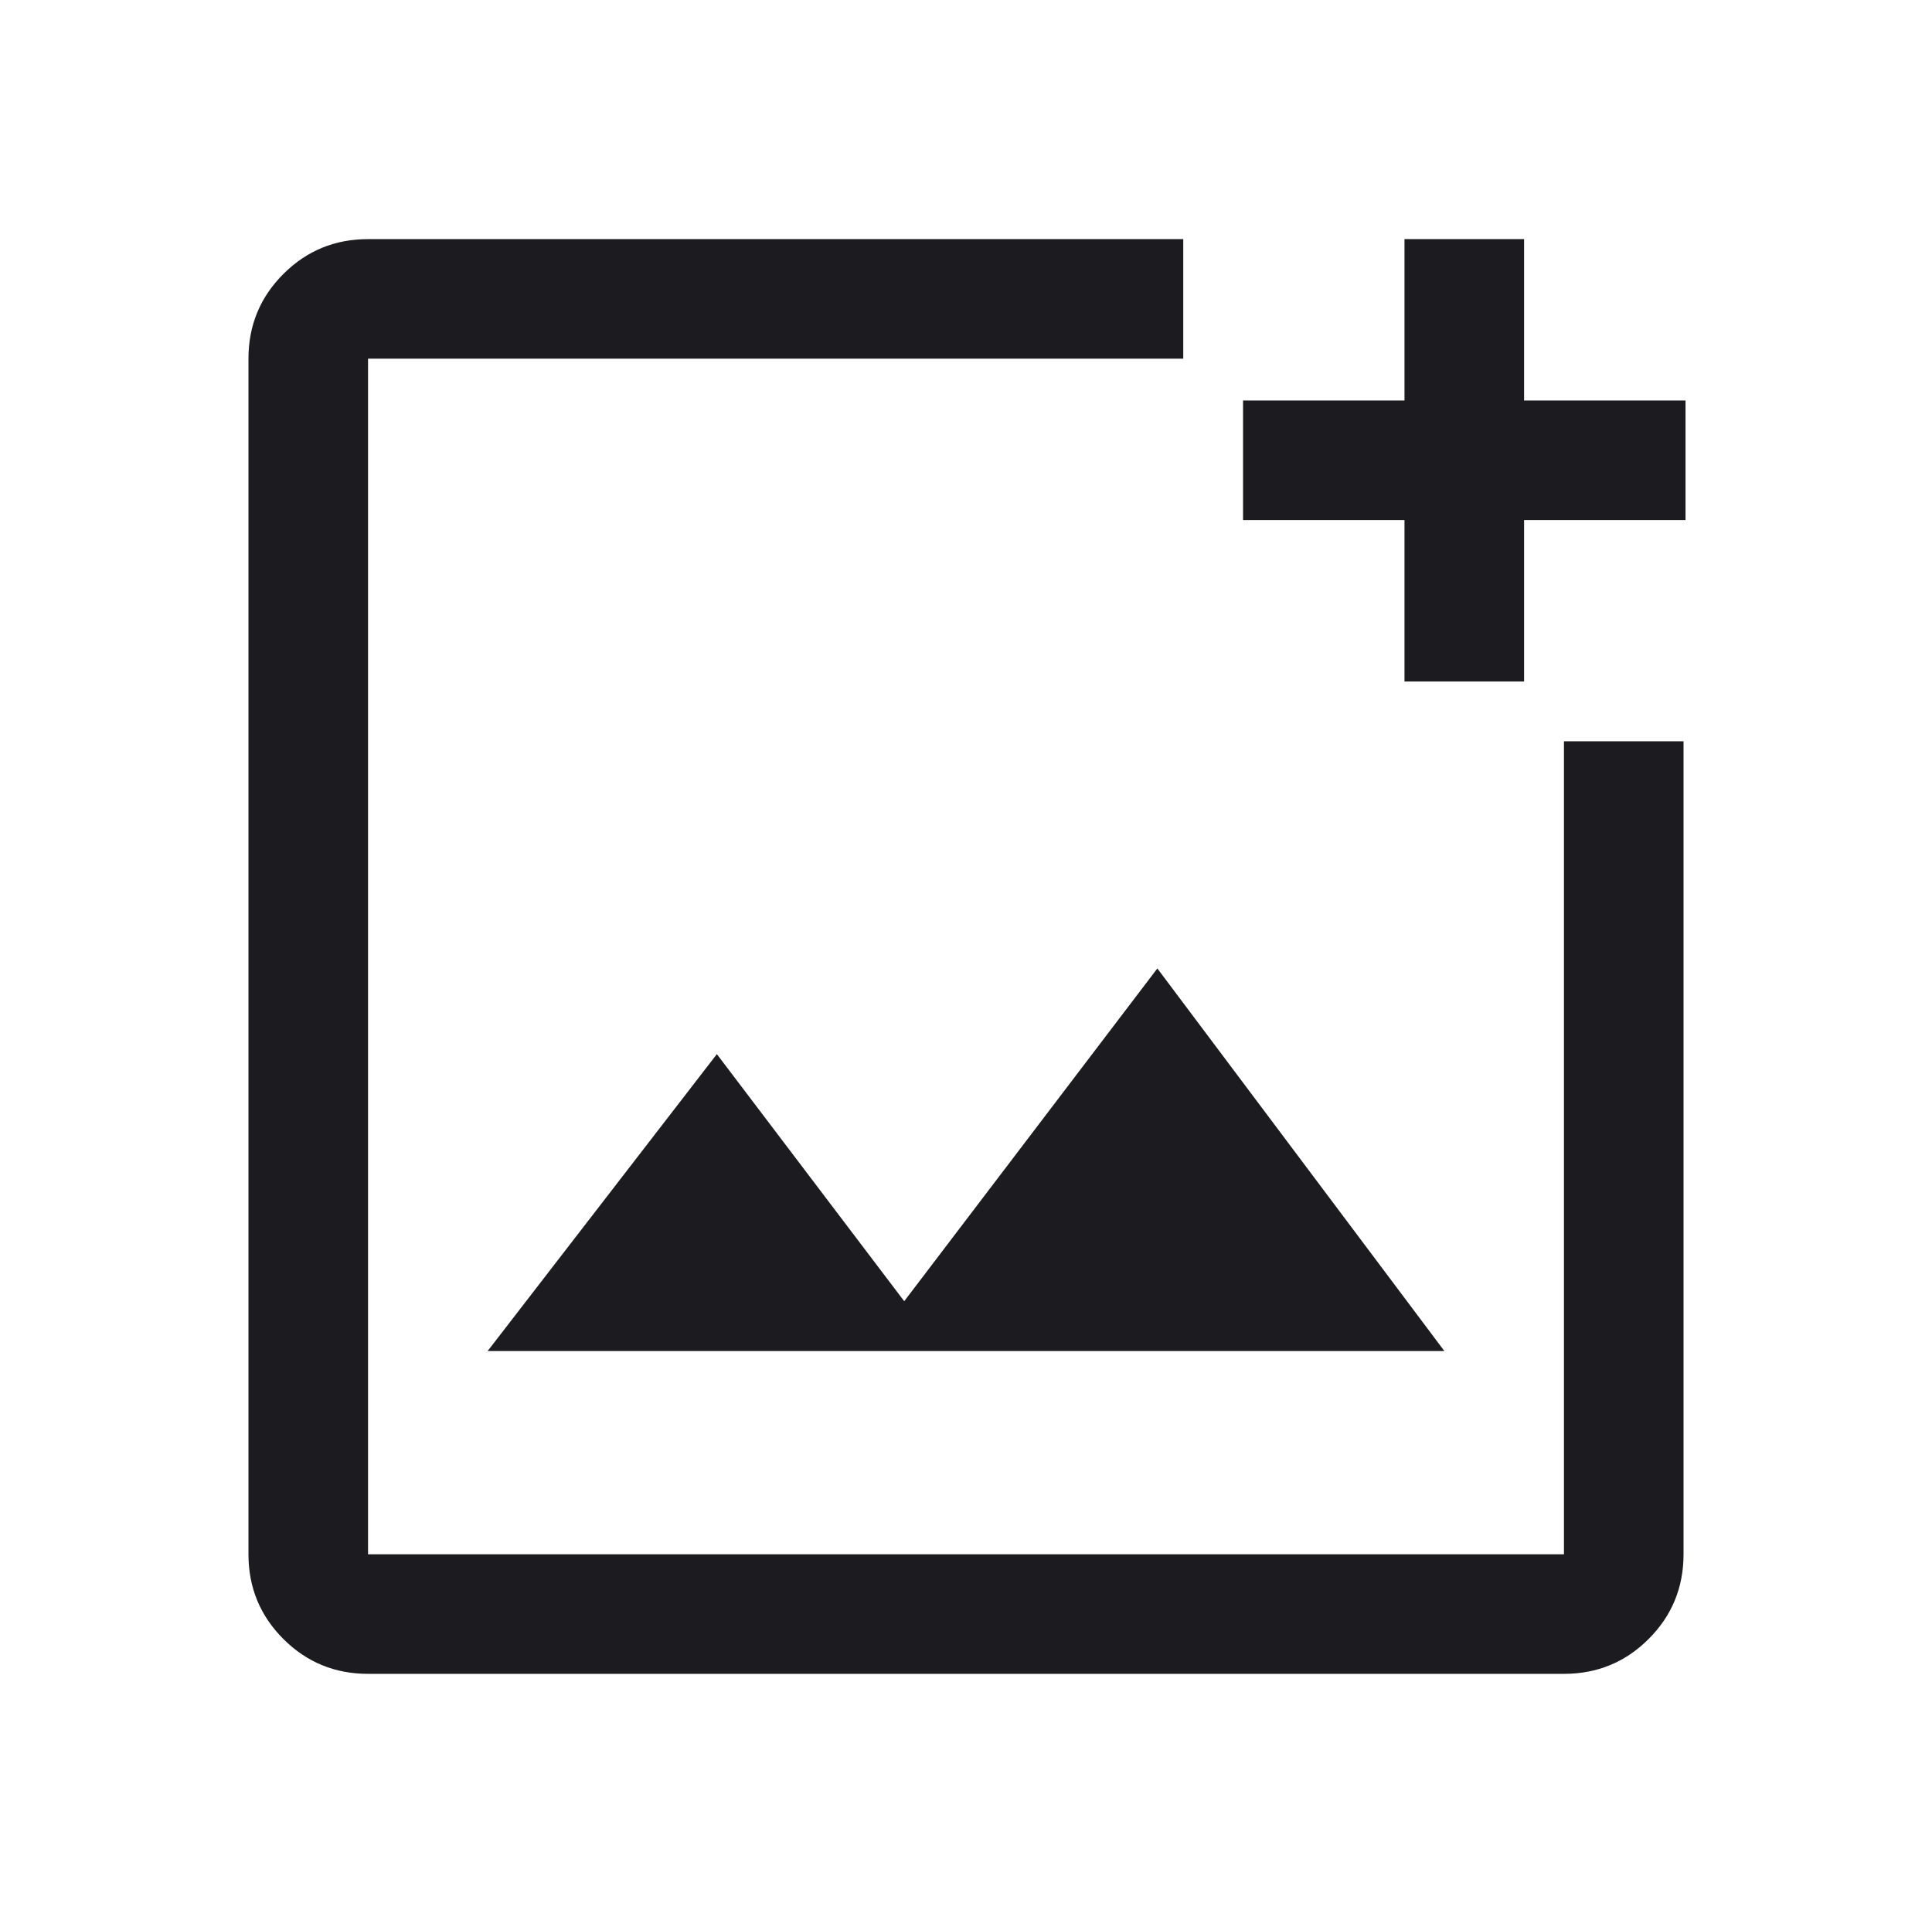 <svg width="104" height="103" viewBox="0 0 104 103" fill="none" xmlns="http://www.w3.org/2000/svg">
<mask id="mask0_1_37" style="mask-type:alpha" maskUnits="userSpaceOnUse" x="0" y="0" width="104" height="103">
<rect x="0.5" width="103" height="103" fill="#D9D9D9"/>
</mask>
<g mask="url(#mask0_1_37)">
<path d="M19.812 90.125C18.024 90.125 16.504 89.499 15.253 88.247C14.001 86.996 13.375 85.476 13.375 83.688V19.312C13.375 17.524 14.001 16.004 15.253 14.753C16.504 13.501 18.024 12.875 19.812 12.875H63.695V19.312H19.812V83.688H84.188V39.913H90.625V83.688C90.625 85.476 89.999 86.996 88.747 88.247C87.496 89.499 85.976 90.125 84.188 90.125H19.812ZM75.604 36.694V28.003H66.913V21.566H75.604V12.875H82.042V21.566H90.732V28.003H82.042V36.694H75.604ZM26.25 72.744H77.75L62.3 52.144L48.674 70.061L38.589 56.757L26.25 72.744Z" fill="#1C1B1F"/>
</g>
</svg>
